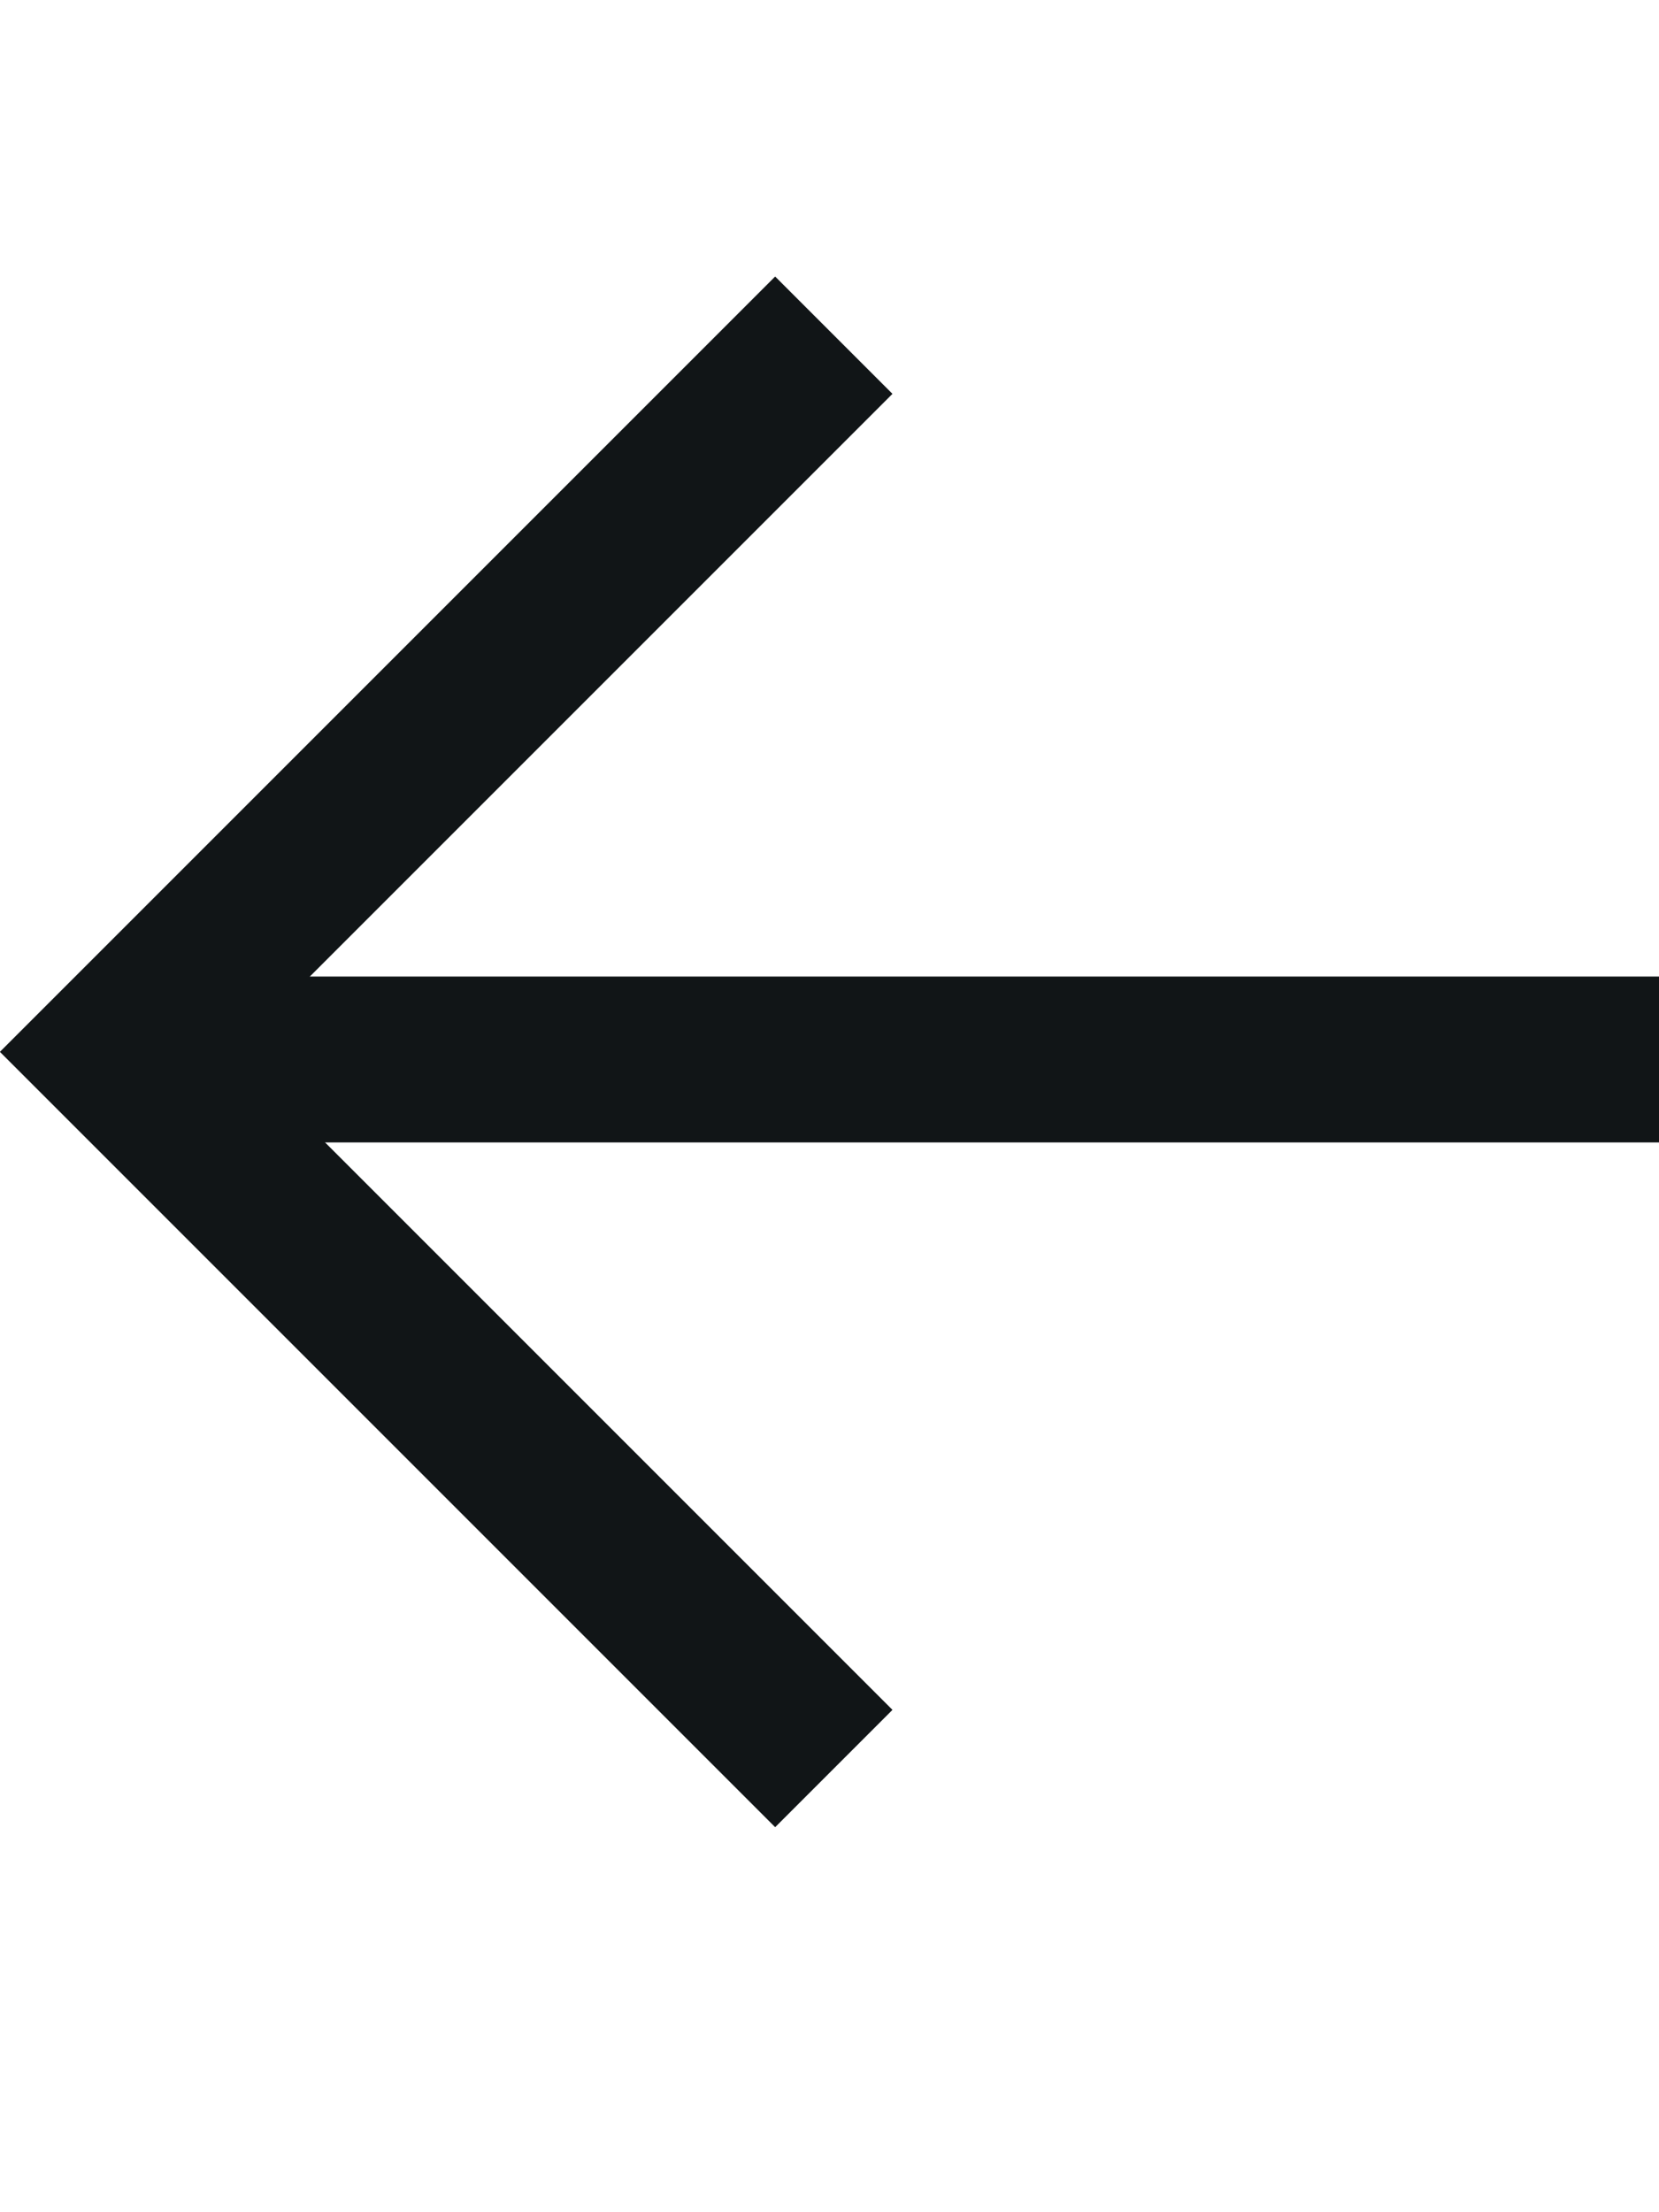 <svg xmlns="http://www.w3.org/2000/svg" width="15" height="20" viewBox="0 0 20 20">
  <g id="Group_1069" data-name="Group 1069" transform="translate(-202.723 -137.717)">
    <path id="Path_278" data-name="Path 278" d="M16475.775,1222.011l-8.639,8.639,8.639,8.639" transform="translate(-16263 -1083.587)" fill="none" stroke="#111517" stroke-width="2"/>
    <line id="Line_68" data-name="Line 68" x1="30.57" transform="translate(204.395 147.155)" fill="none" stroke="#111517" stroke-width="2"/>
  </g>
</svg>